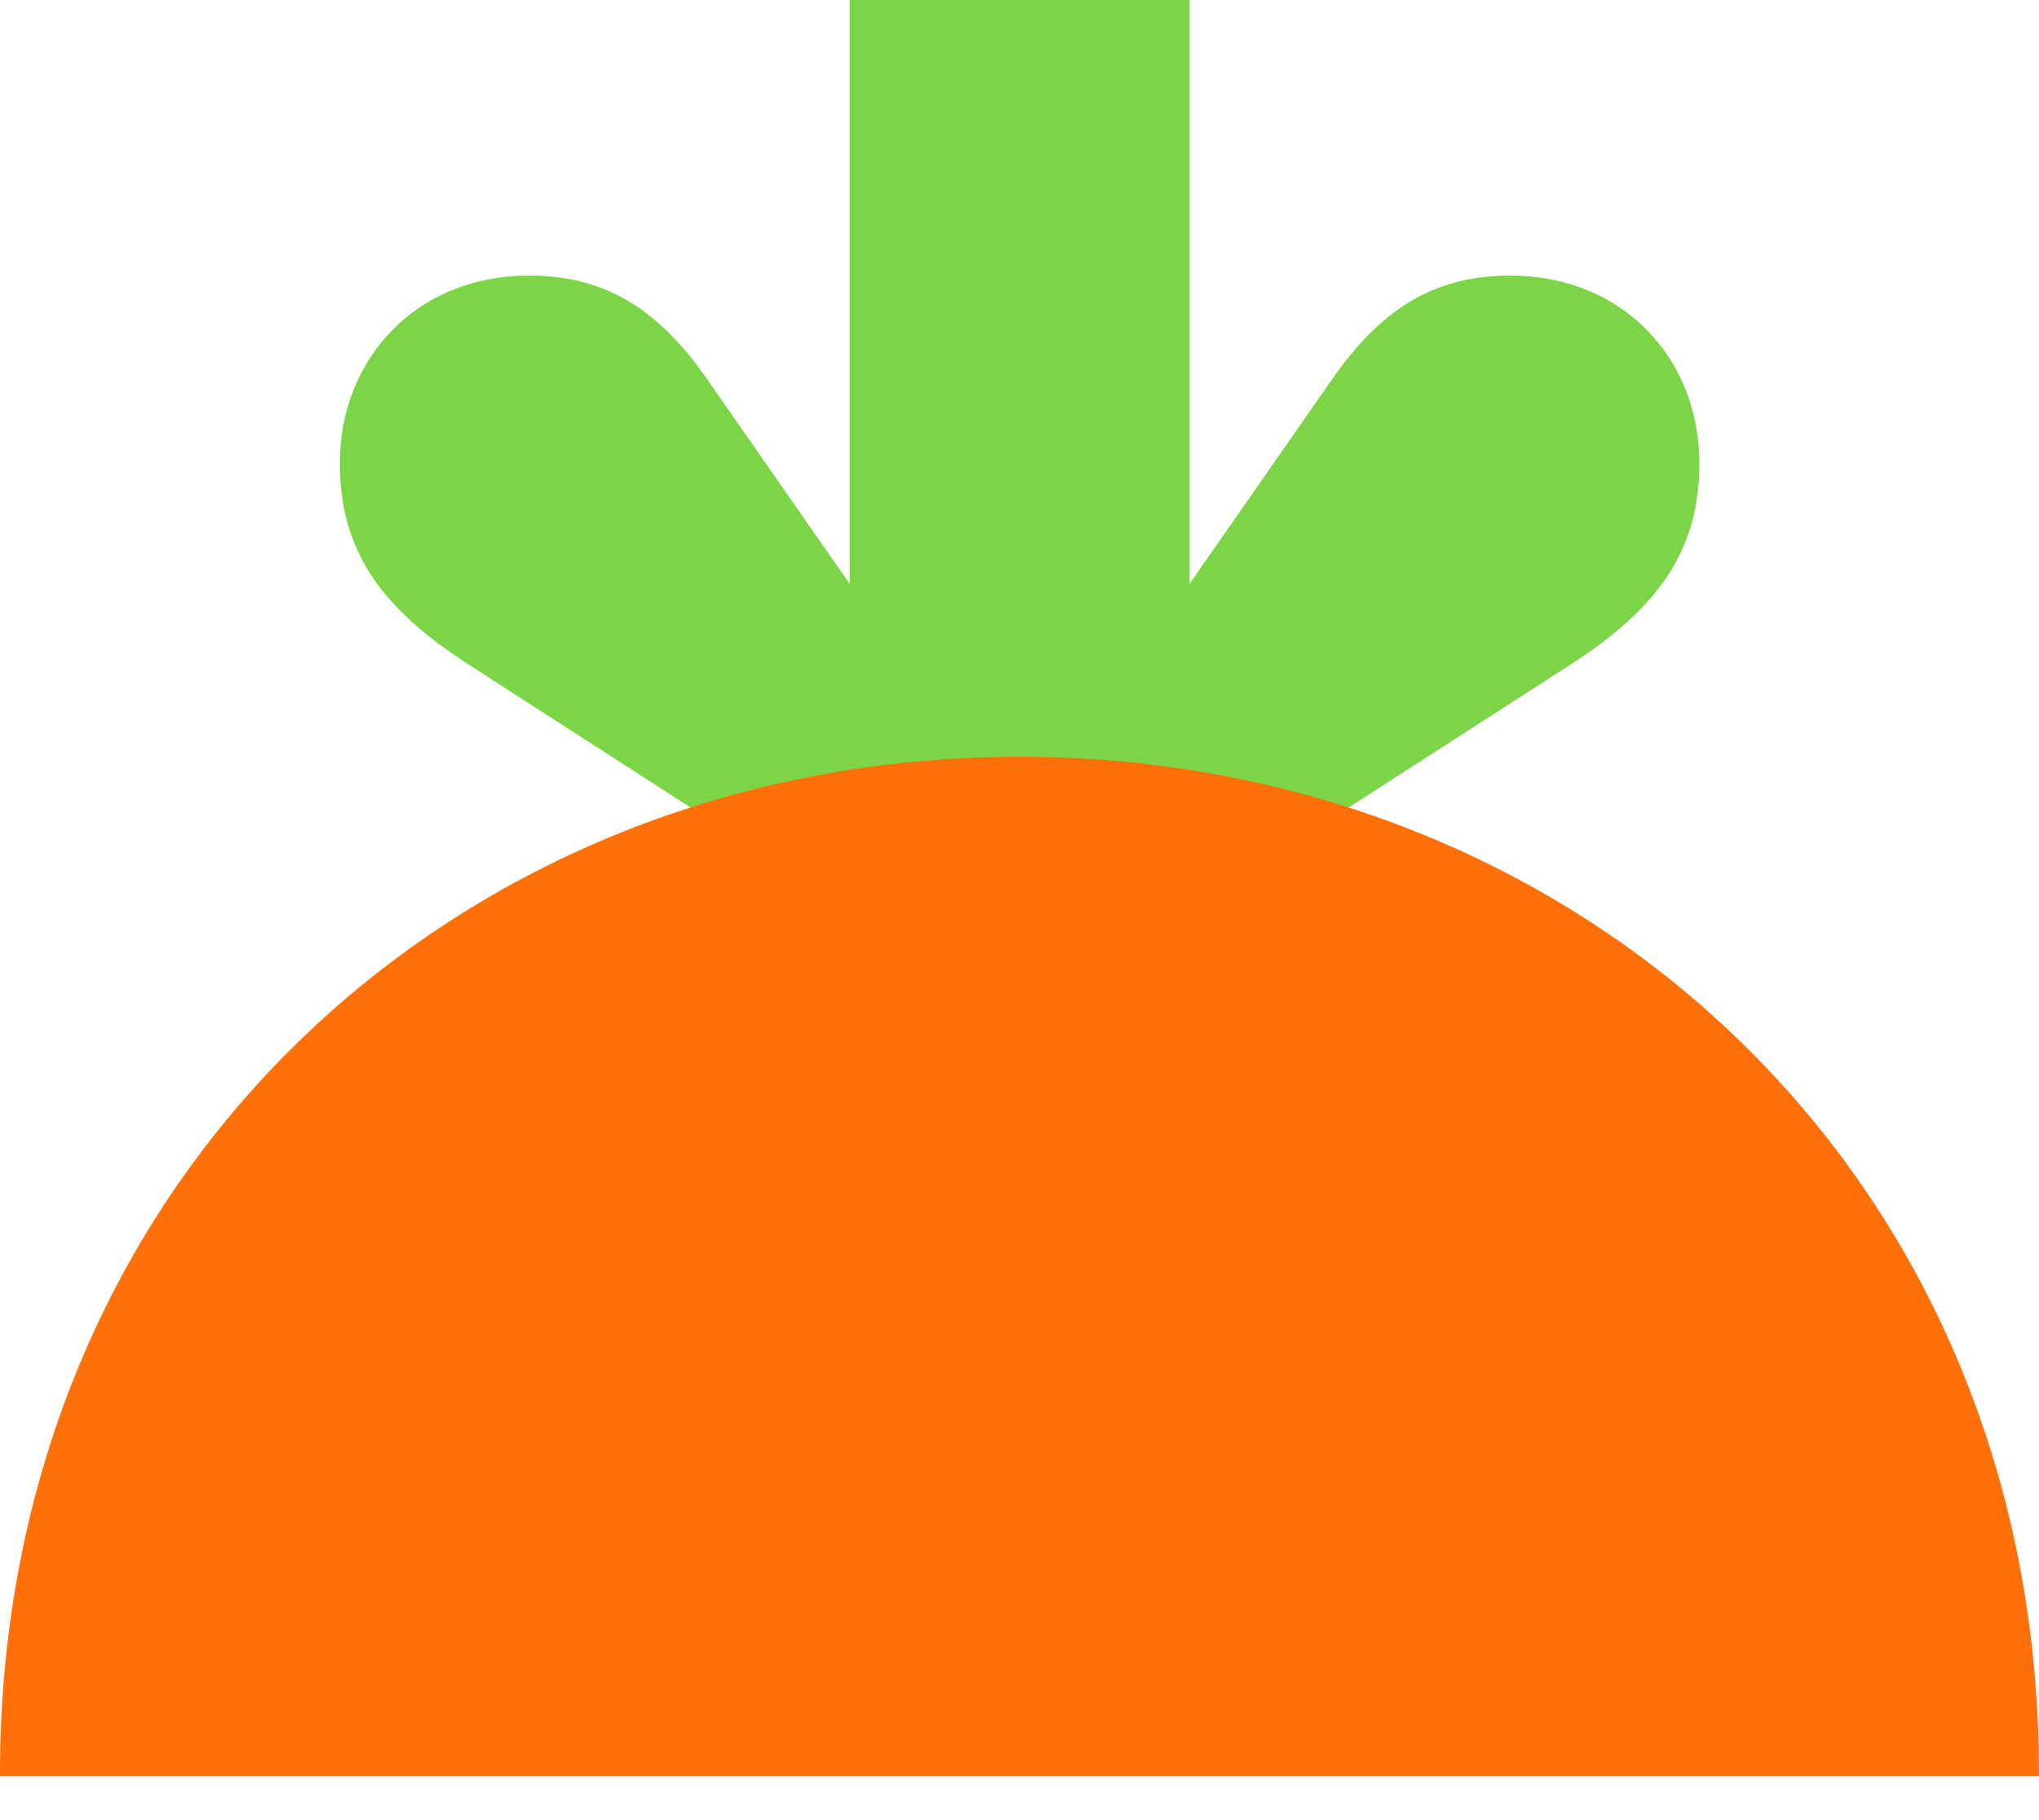 <svg width="28" height="25" viewBox="0 0 28 25" fill="none" xmlns="http://www.w3.org/2000/svg">
<path d="M20.738 3.785C19.706 3.785 18.971 4.234 18.292 5.21L16.335 8.02V0H11.668V8.02L9.712 5.21C9.034 4.234 8.298 3.785 7.266 3.785C5.709 3.785 4.672 4.934 4.667 6.351C4.663 7.563 5.235 8.354 6.44 9.131L14.002 14.002L21.563 9.131C22.769 8.354 23.34 7.563 23.336 6.351C23.332 4.934 22.295 3.785 20.738 3.785Z" fill="#7CD546"/>
<path d="M14 10.394C21.703 10.394 28.017 16.145 28 24.396H2.92983e-05C-0.016 16.148 6.297 10.394 14 10.394Z" fill="#FF7009"/>
</svg>
